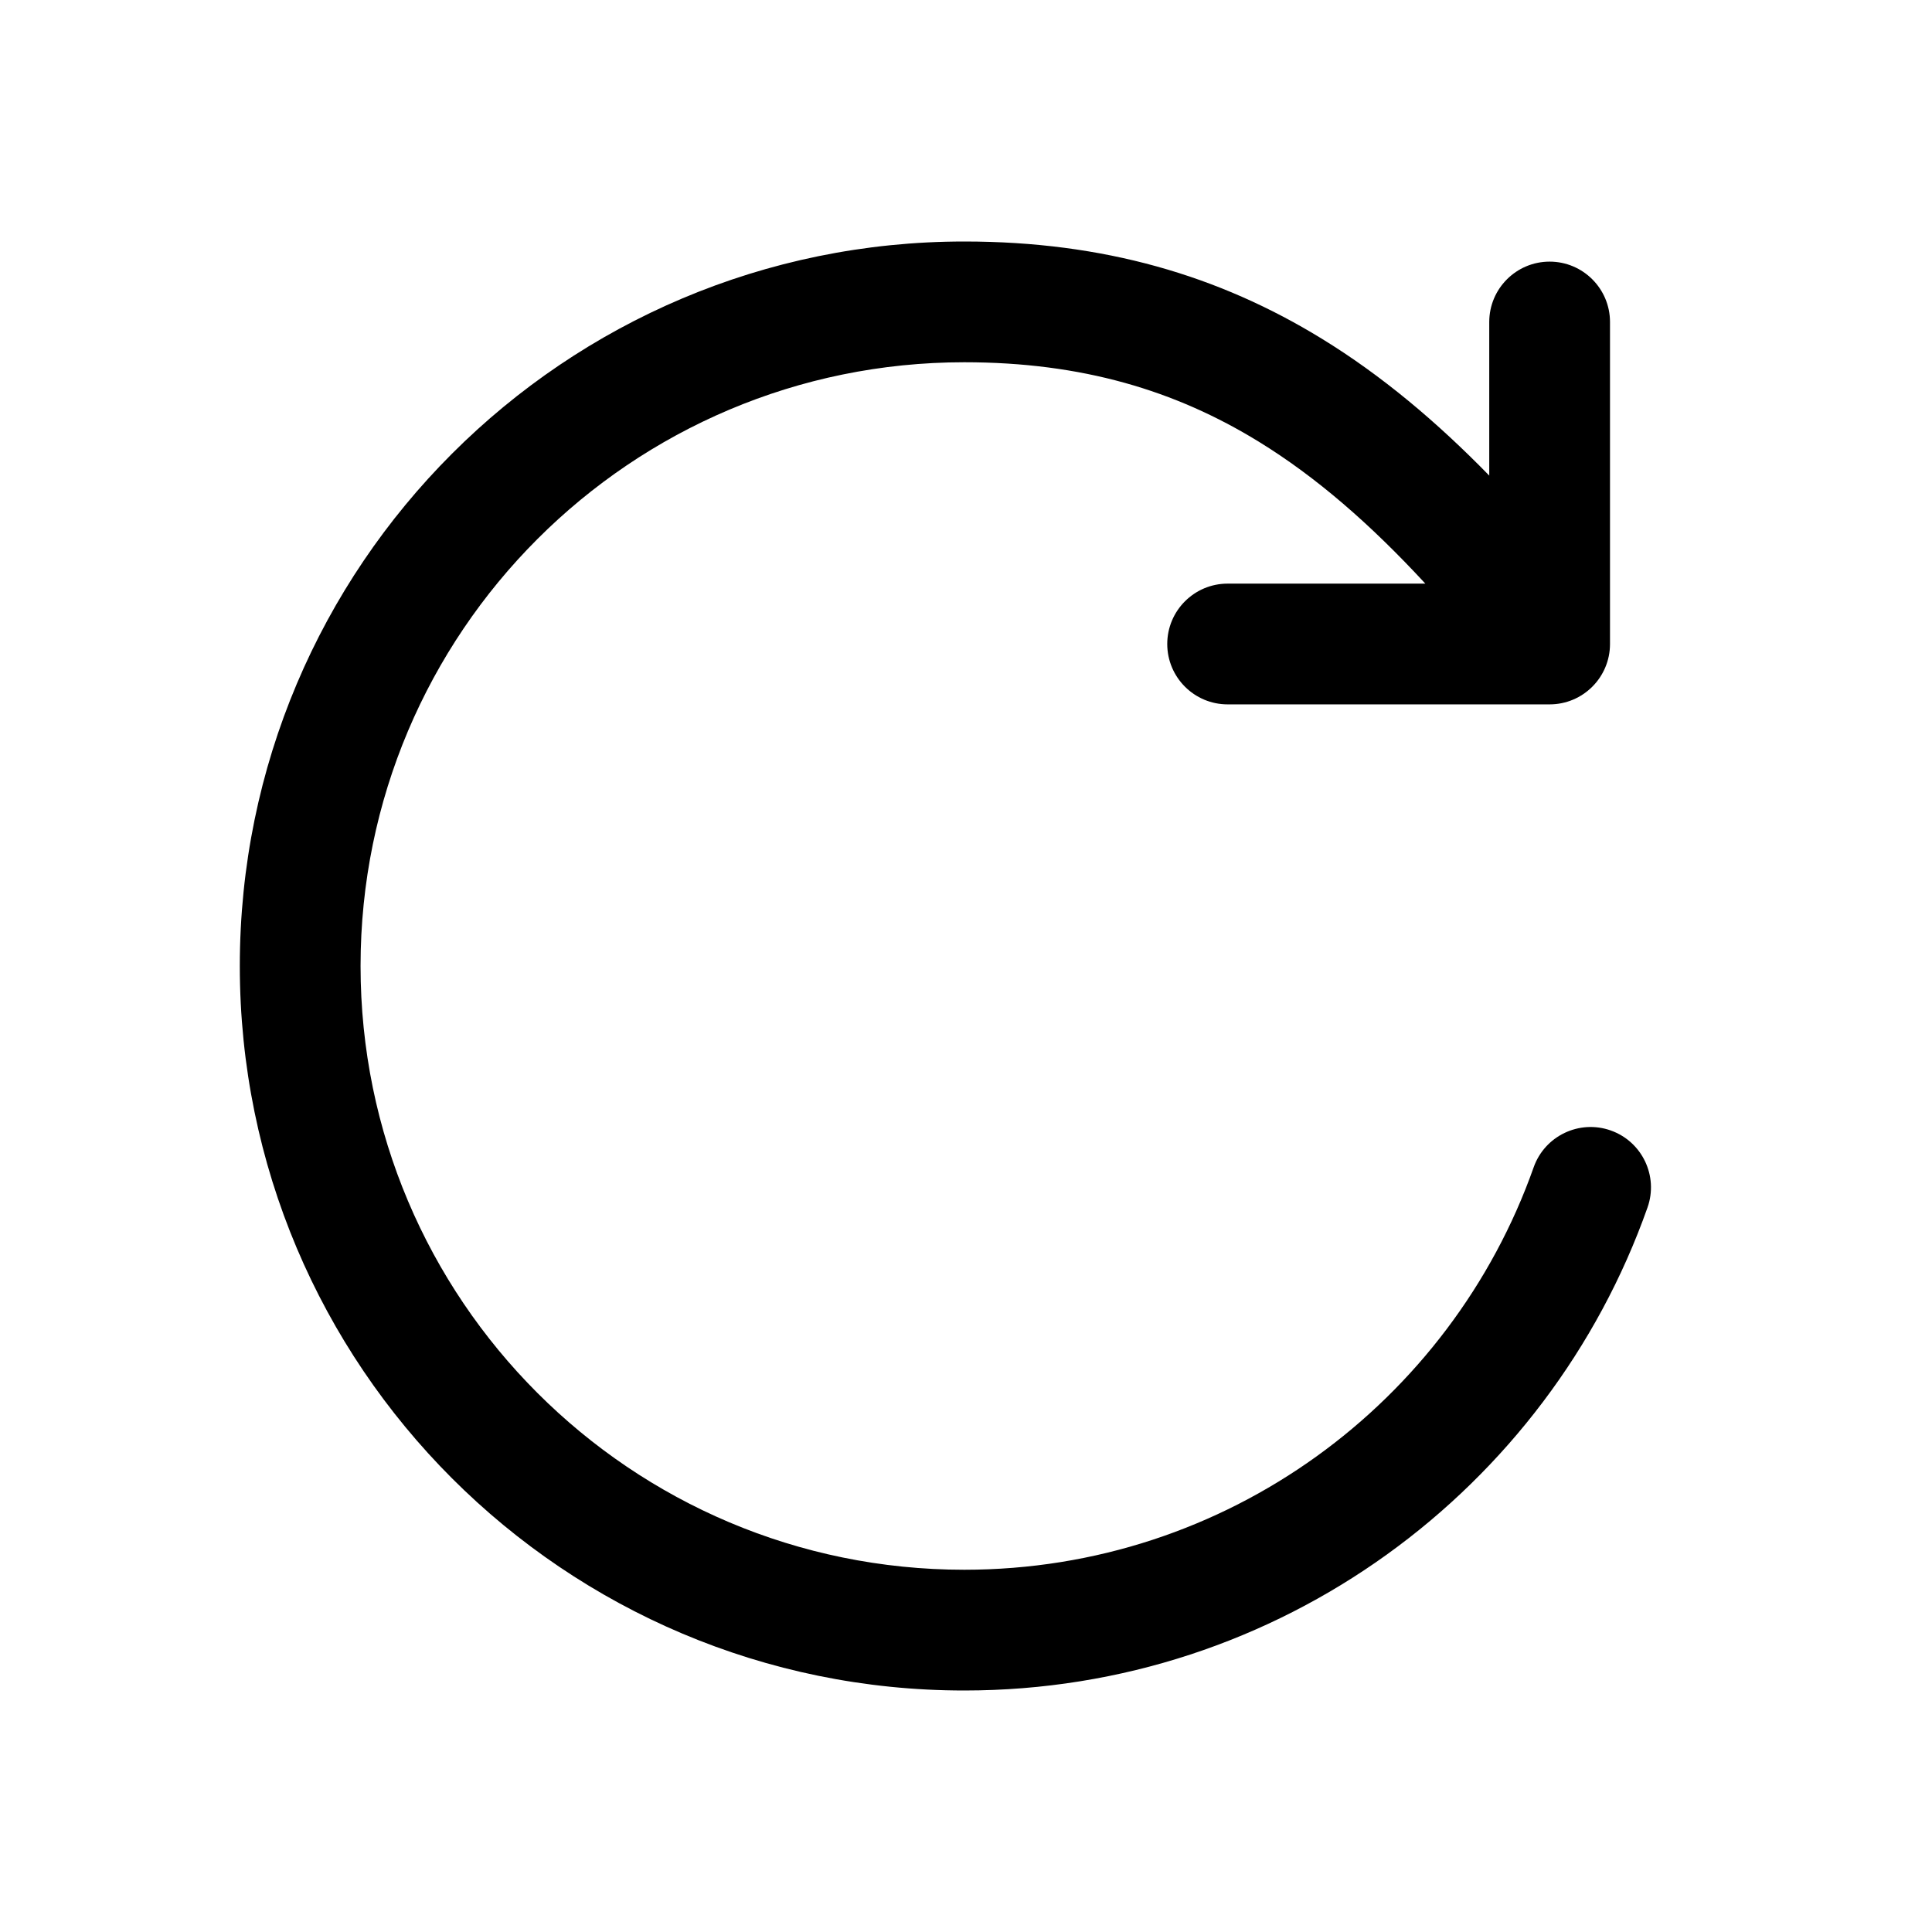 <svg xmlns="http://www.w3.org/2000/svg" fill="none" width="24" height="24" viewBox="0 0 24 24"><path d="M4.479 12C4.479 7.858 7.836 4.5 11.979 4.5C13.441 4.5 14.601 4.851 15.634 5.485C16.354 5.927 17.028 6.516 17.706 7.25H15.25C14.836 7.25 14.5 7.586 14.5 8C14.5 8.414 14.836 8.75 15.25 8.75H19.25C19.664 8.75 20 8.414 20 8V4C20 3.586 19.664 3.25 19.25 3.25C18.836 3.25 18.5 3.586 18.5 4V5.908C17.849 5.241 17.166 4.665 16.419 4.207C15.141 3.423 13.709 3 11.979 3C7.008 3 2.979 7.029 2.979 12C2.979 16.971 7.008 21 11.979 21C15.898 21 19.231 18.494 20.466 15C20.604 14.609 20.399 14.181 20.009 14.043C19.619 13.905 19.19 14.11 19.052 14.5C18.022 17.414 15.243 19.5 11.979 19.5C7.836 19.5 4.479 16.142 4.479 12Z" fill="currentColor"/></svg>